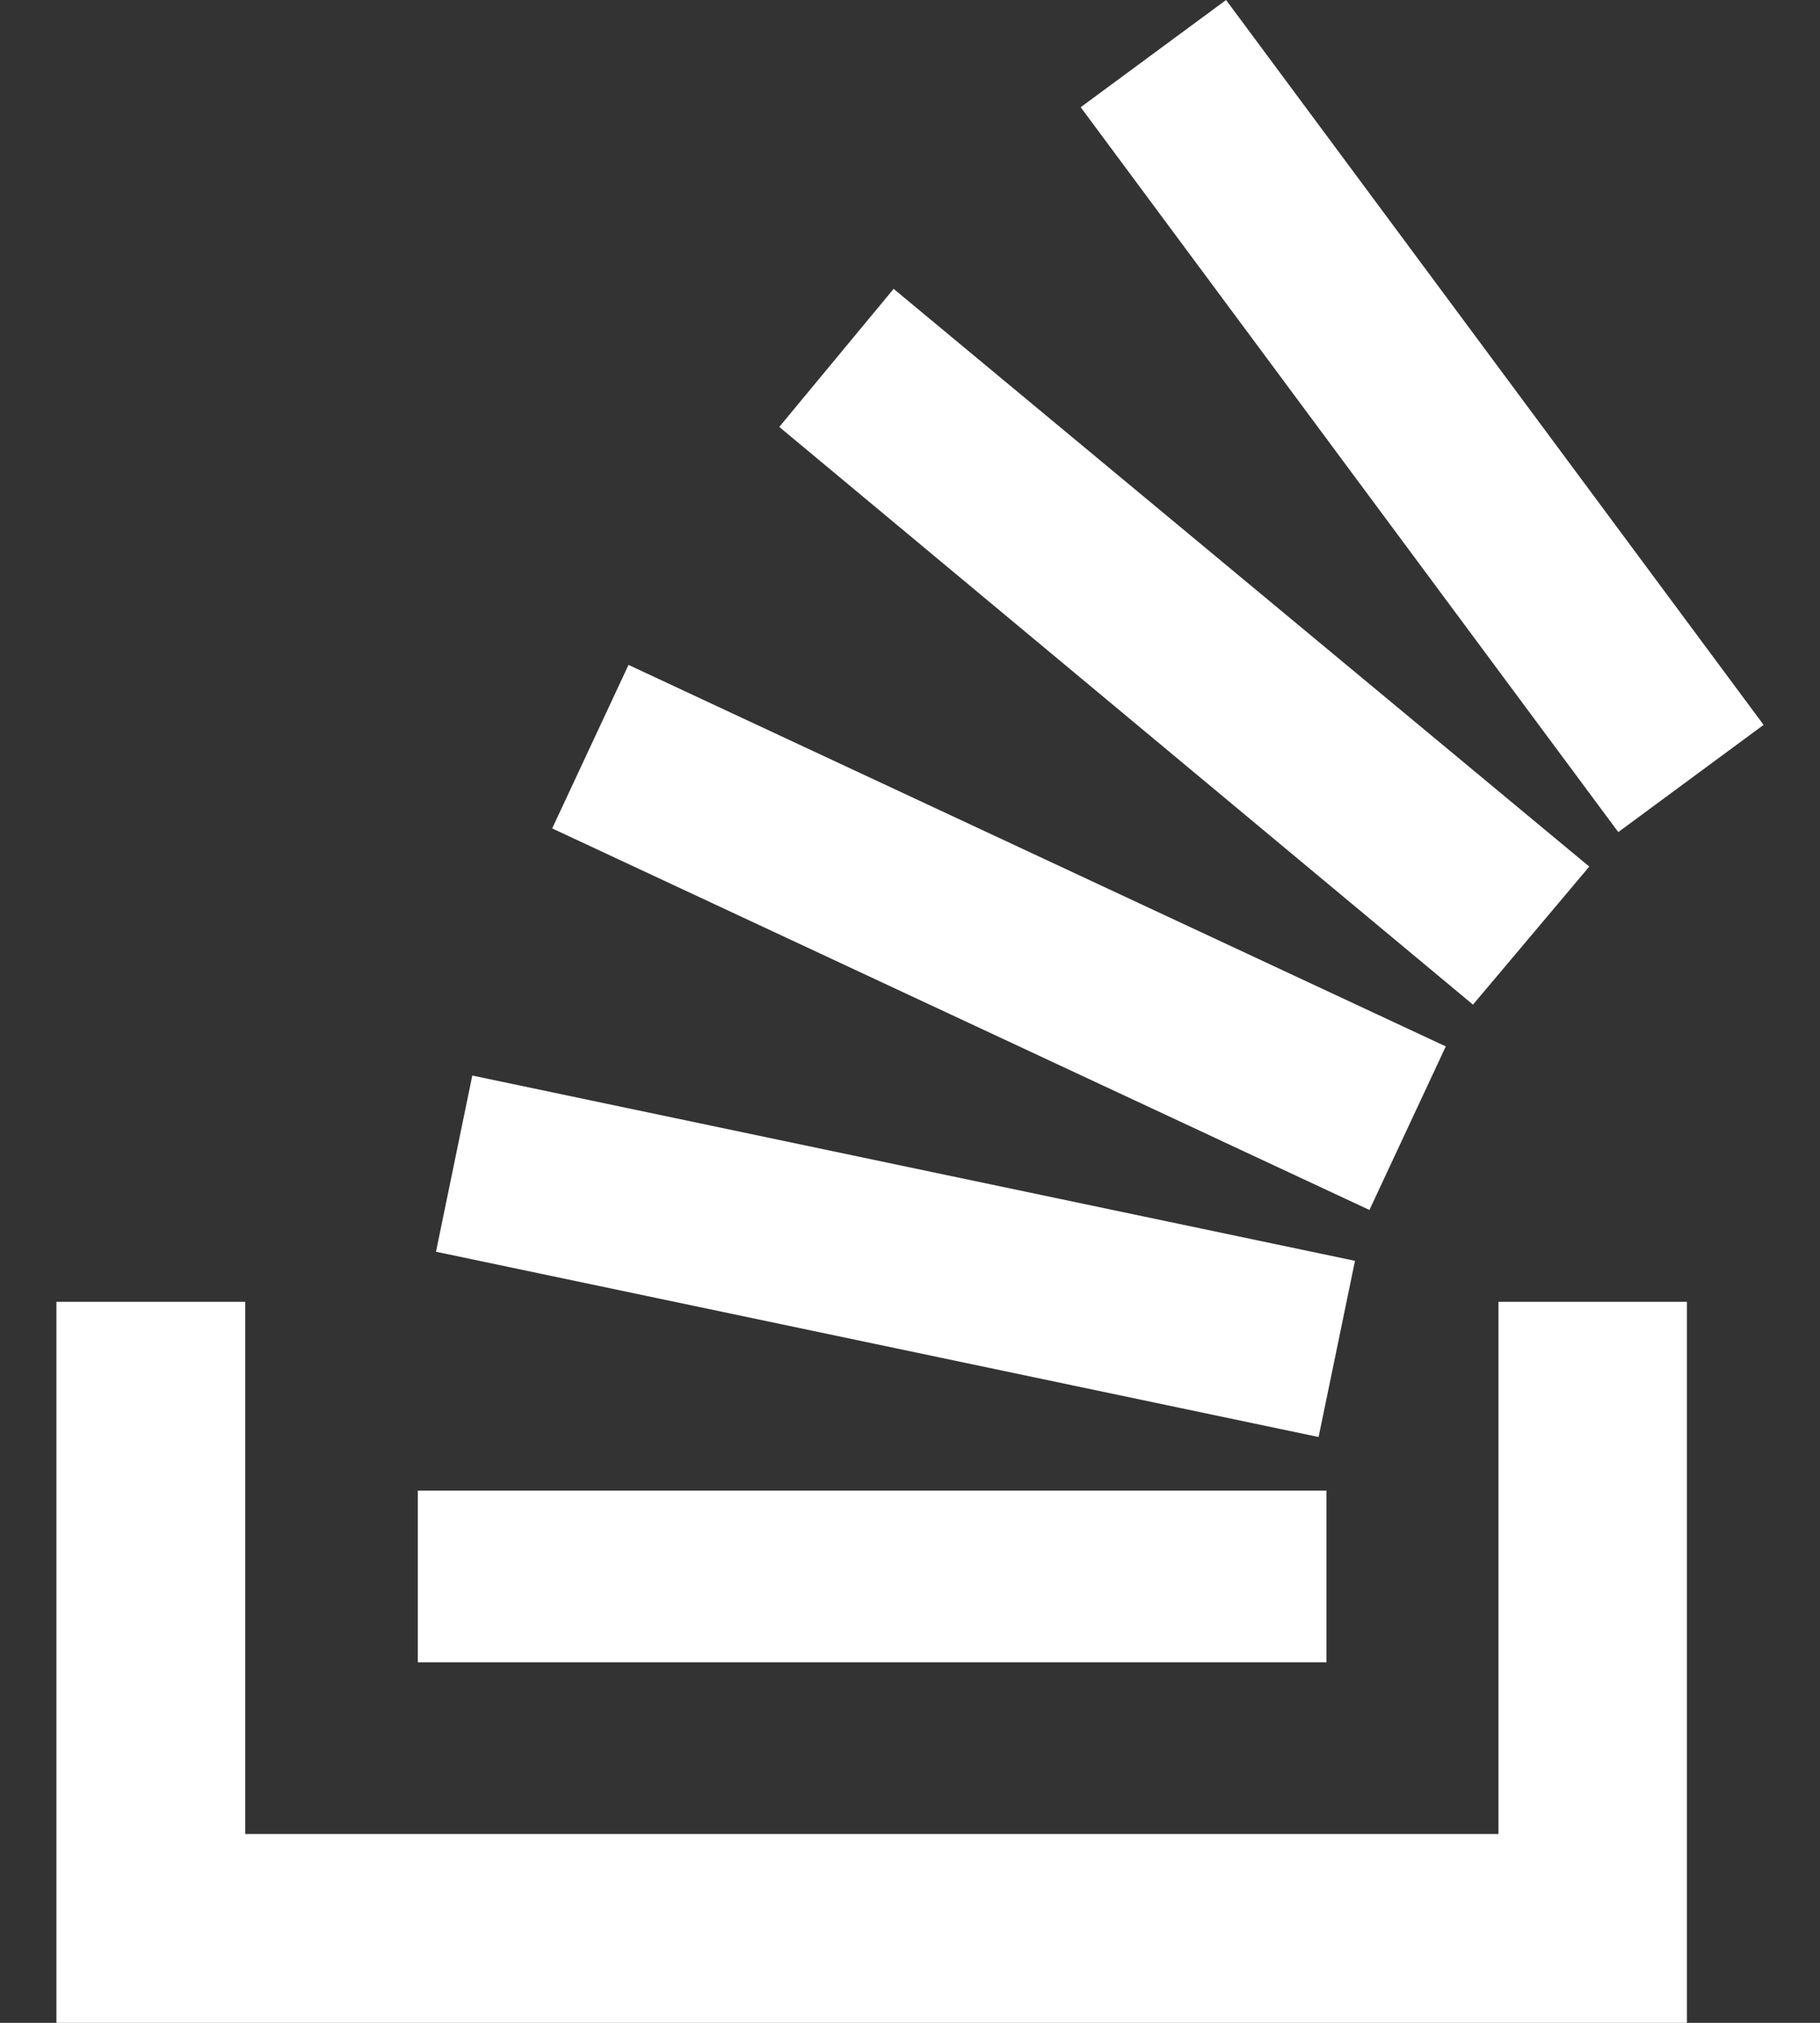 <svg width="18" height="20" viewBox="0 0 18 20" fill="none" xmlns="http://www.w3.org/2000/svg">
<rect x="0" y="0" width="18" height="20" fill="#333333" stroke="none"/>
<path d="M14.82 12.871V18.133H2.425V12.871H0.558V20H16.684V12.871H14.82Z" fill="white"/>
<path d="M4.132 16.435H13.119V14.738H4.132V16.435ZM4.312 12.376L13.041 14.208L13.401 12.466L4.671 10.634L4.312 12.376ZM5.462 8.191L13.544 11.963L14.299 10.346L6.216 6.574L5.461 8.191H5.462ZM7.707 4.221L14.568 9.933L15.718 8.568L8.838 2.856L7.707 4.221ZM12.126 0L10.688 1.06L16.005 8.227L17.442 7.167L12.126 0Z" fill="white"/>
</svg>
